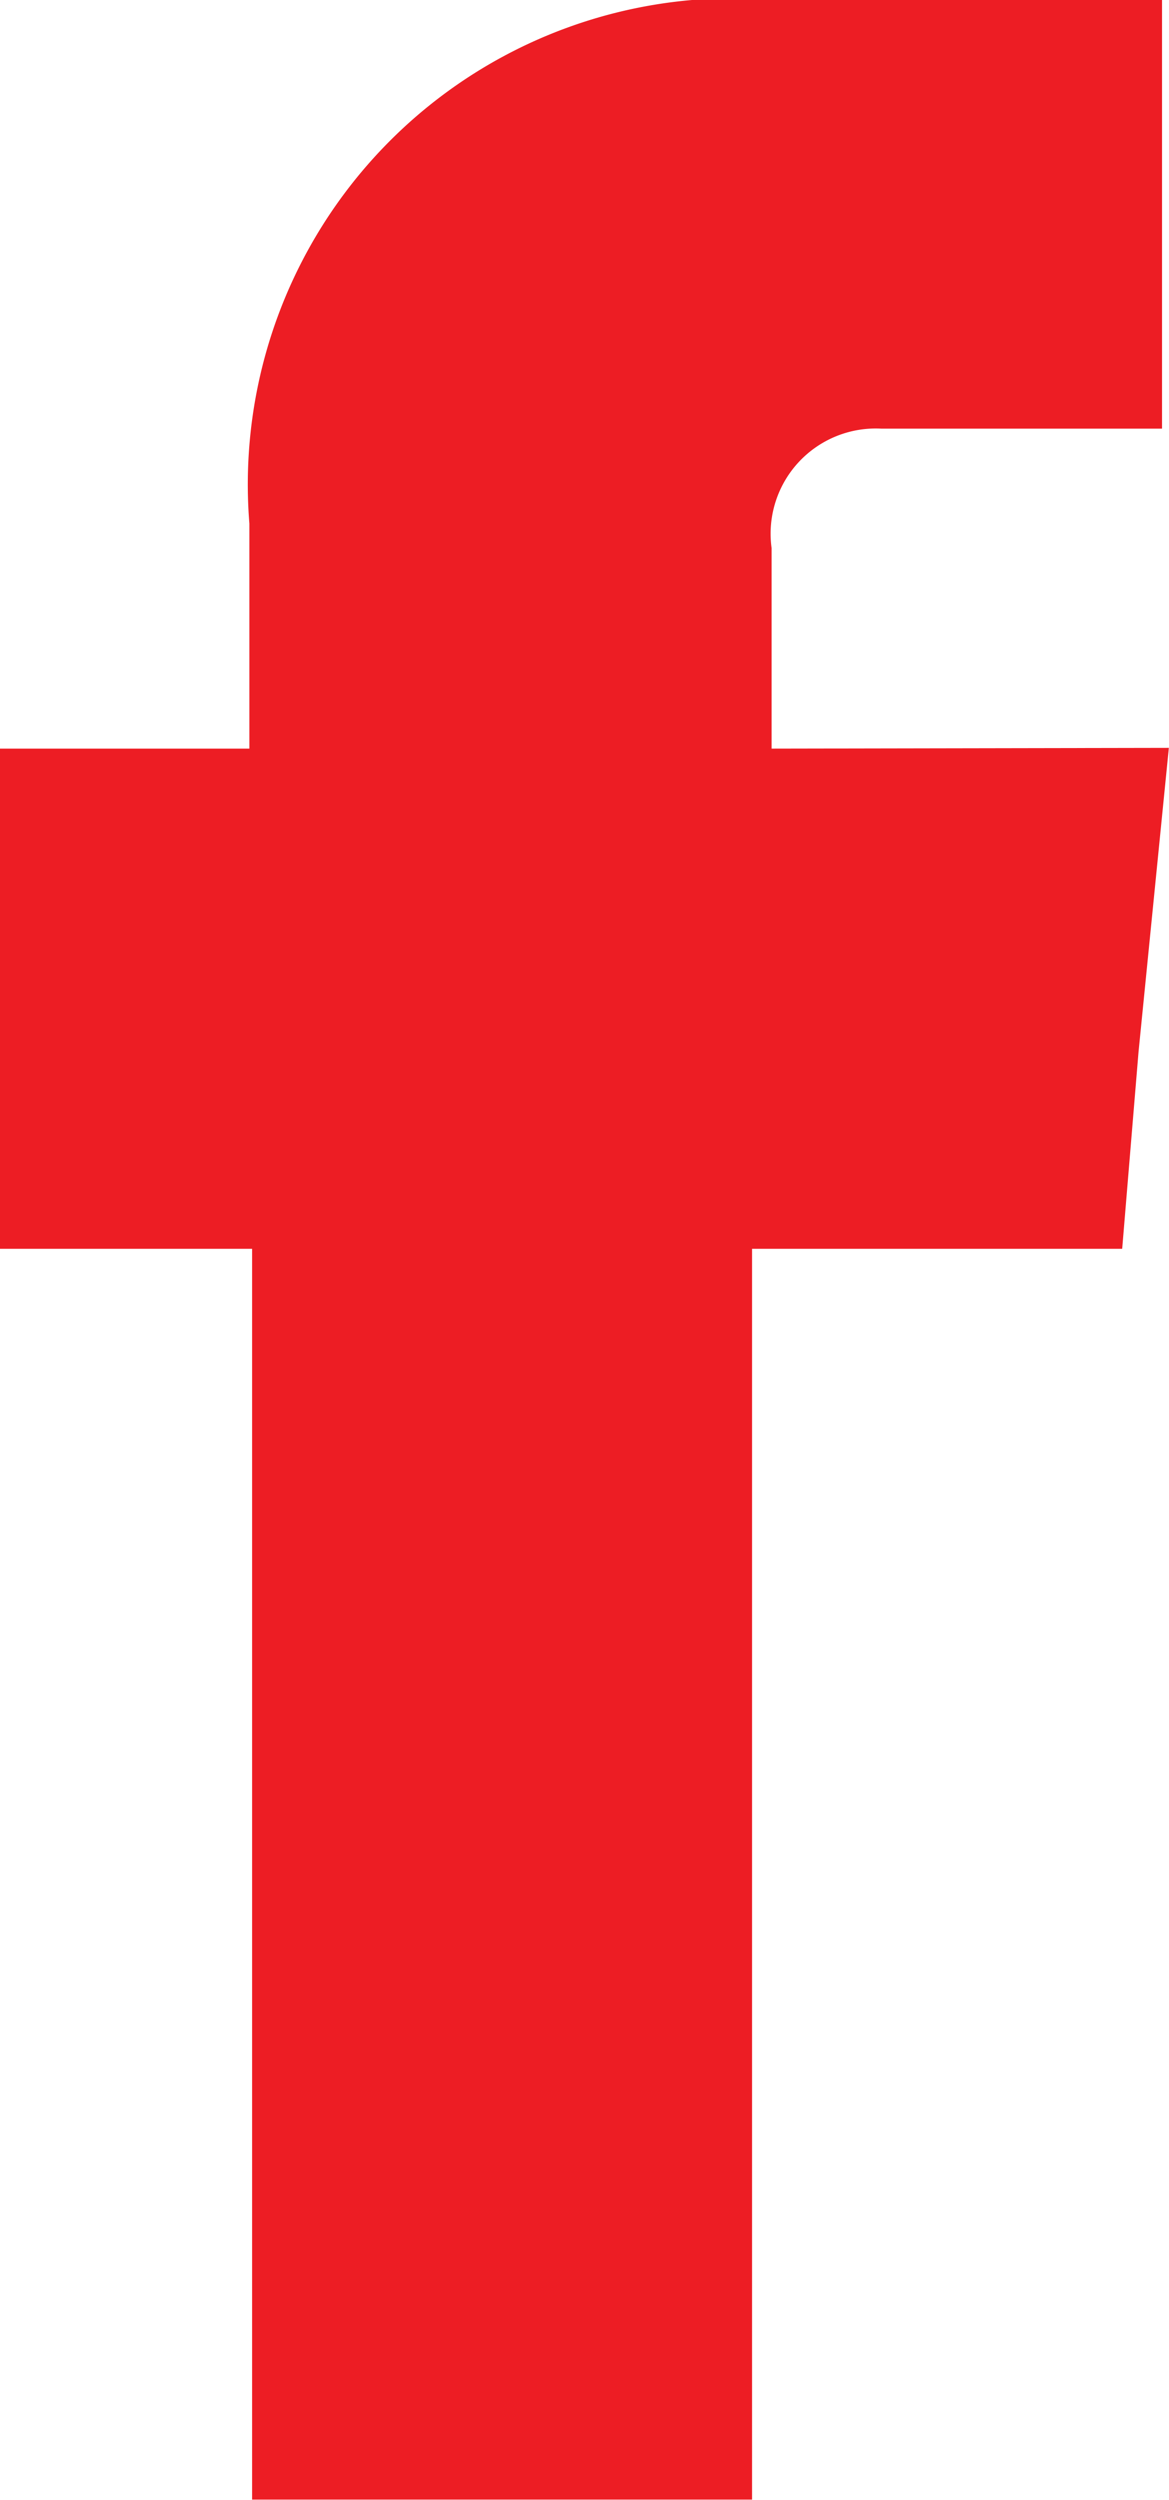 <svg xmlns="http://www.w3.org/2000/svg" width="7.716" height="16.495" viewBox="0 0 7.716 16.495">
  <path id="Path_90" data-name="Path 90" d="M-381.432,10.1V8.777a.694.694,0,0,1,.725-.788h1.852V5.161h-2.551a3.208,3.208,0,0,0-3.473,3.454V10.1h-1.647v3.3h1.665v8.252h3.3V13.4h2.443l.108-1.3.2-2.005Z" transform="translate(386.525 -5.161)" fill="#ed1d24" fill-rule="evenodd"/>
</svg>
